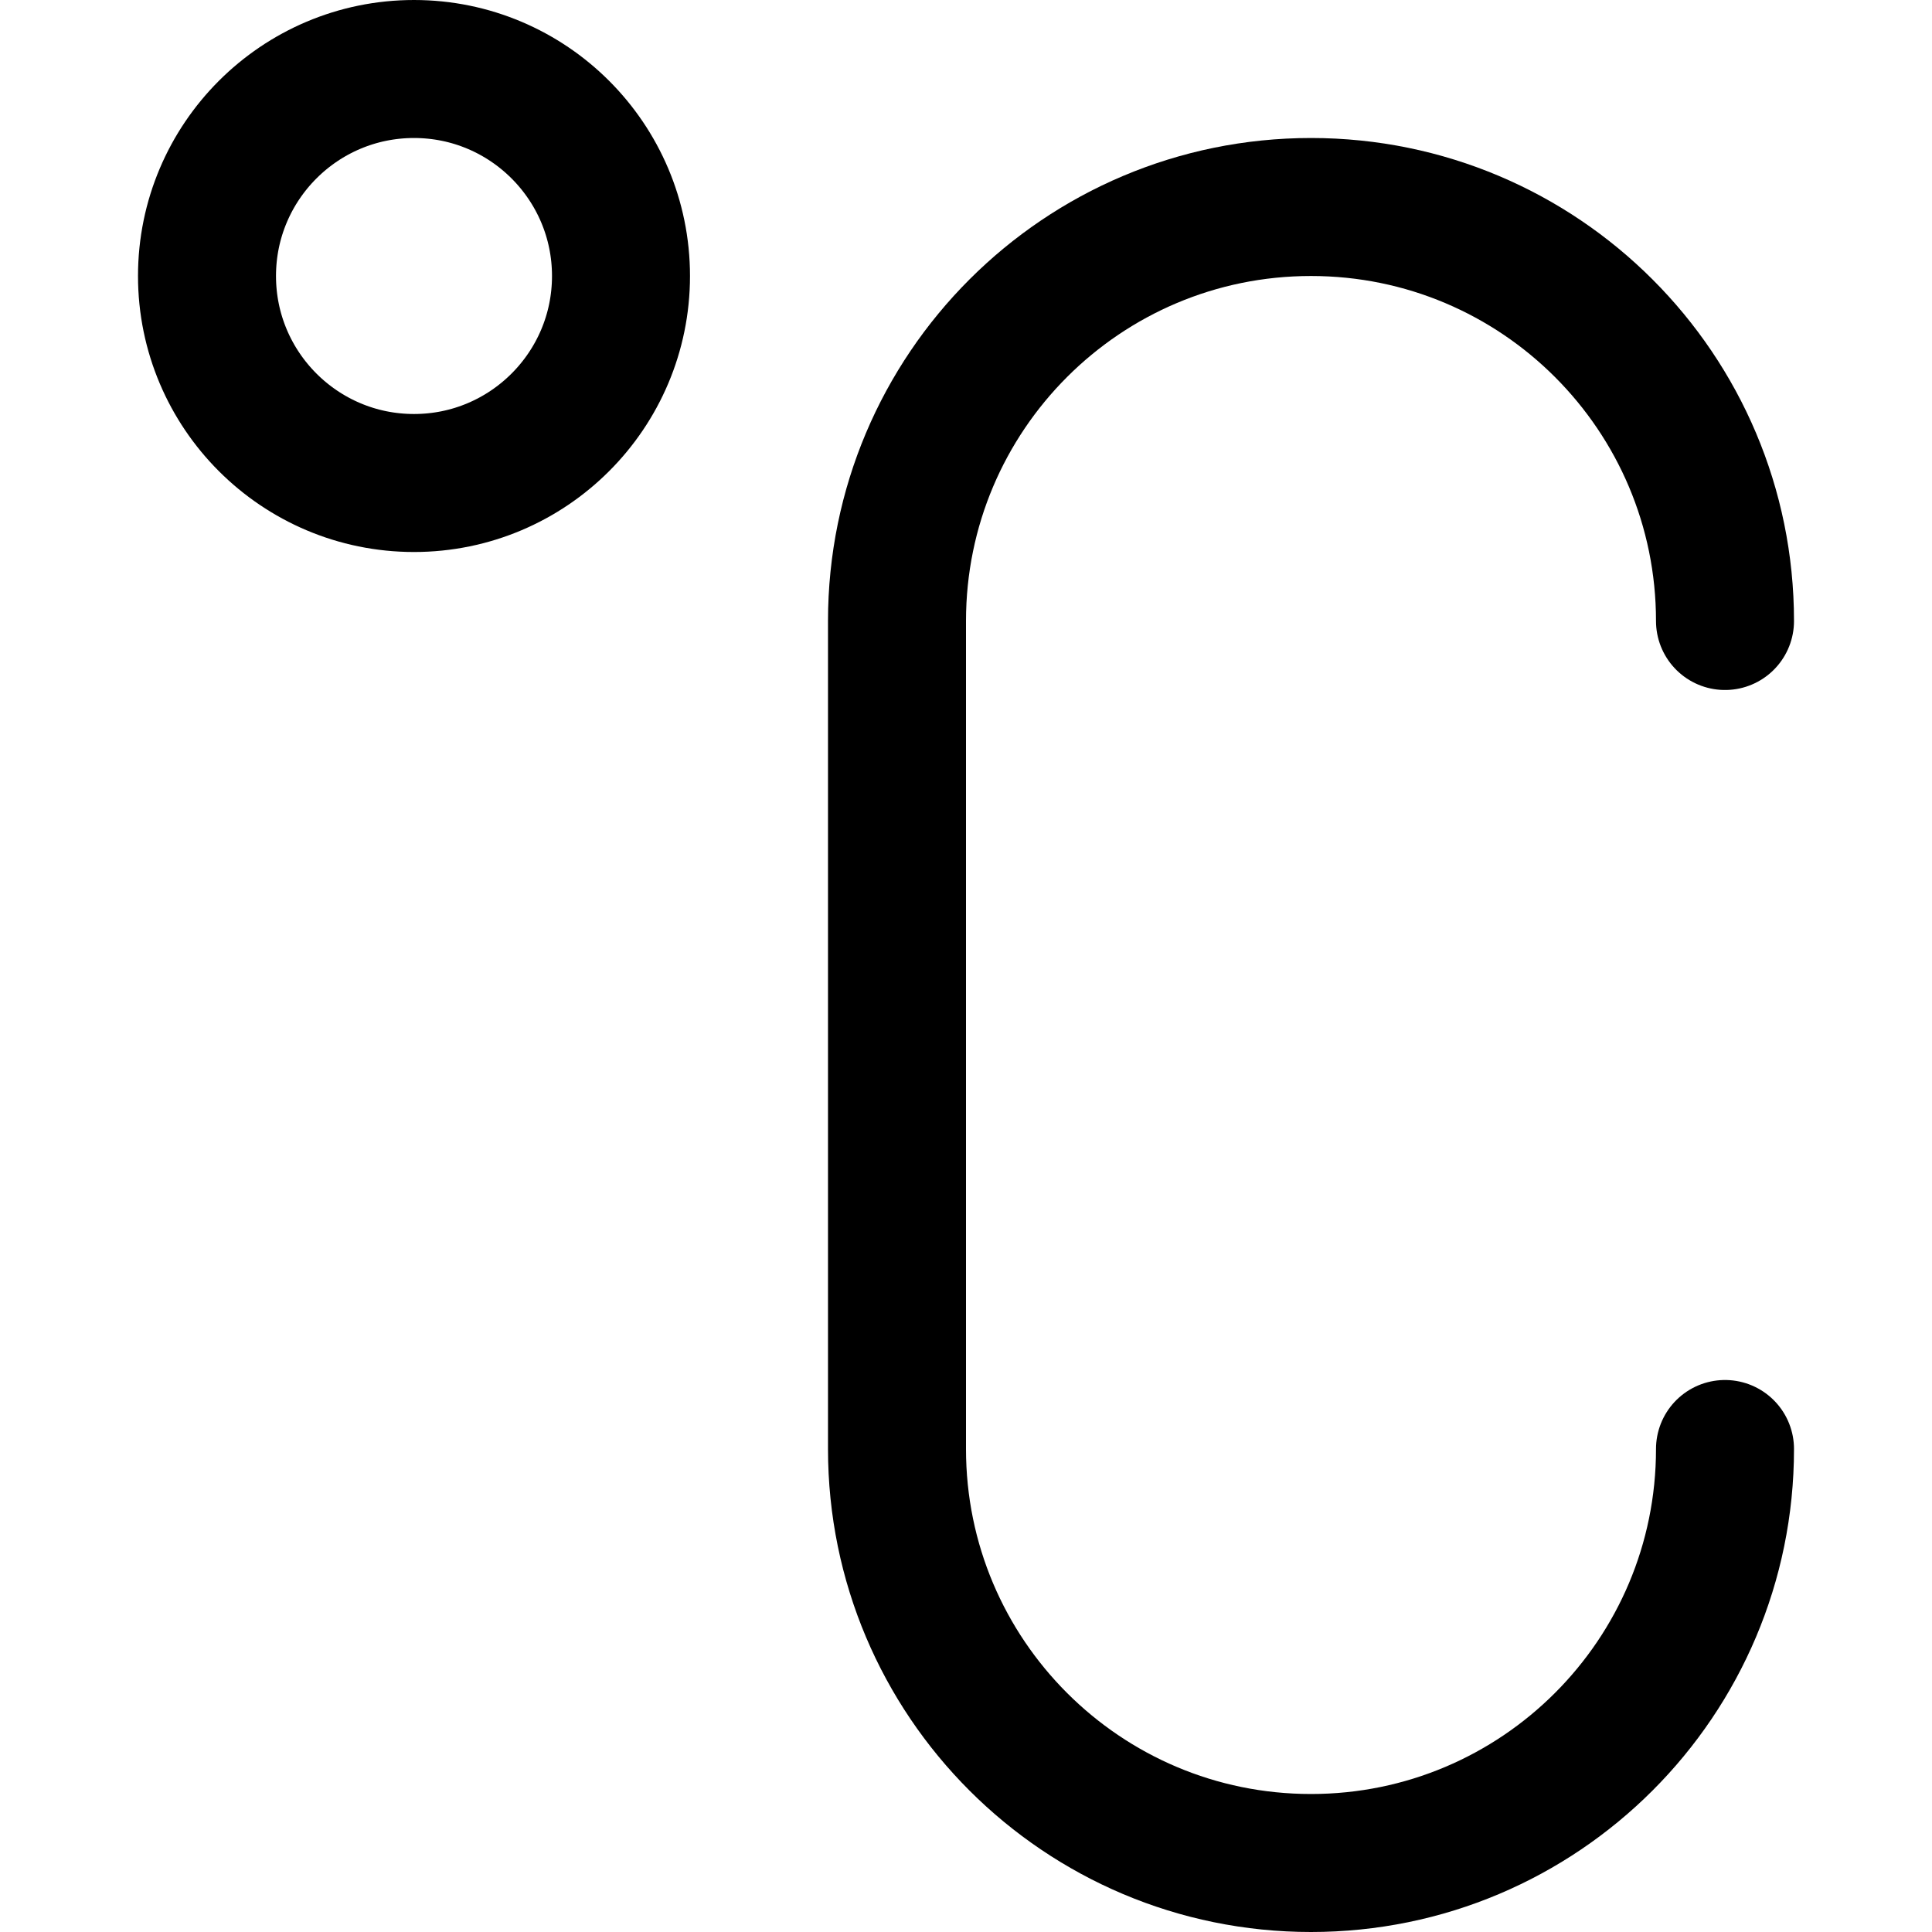<svg xmlns="http://www.w3.org/2000/svg" fill="none" viewBox="0 0 14 14"><g id="celsius--degrees-temperature-centigrade-celsius-degree-weather"><path id="Vector 3668" stroke="#000000" stroke-linecap="round" stroke-linejoin="round" d="M12.5 10.5c0 1.657 -1.343 3 -3 3 -1.657 0 -3 -1.343 -3 -3v-6c0 -1.657 1.343 -3 3 -3 1.657 0 3 1.343 3 3" stroke-width="1"></path><path id="Vector" stroke="#000000" stroke-linecap="round" stroke-linejoin="round" d="M3 3.5c0.828 0 1.5 -0.672 1.5 -1.5S3.828 0.5 3 0.5 1.5 1.172 1.5 2 2.172 3.5 3 3.5Z" stroke-width="1"></path></g></svg>